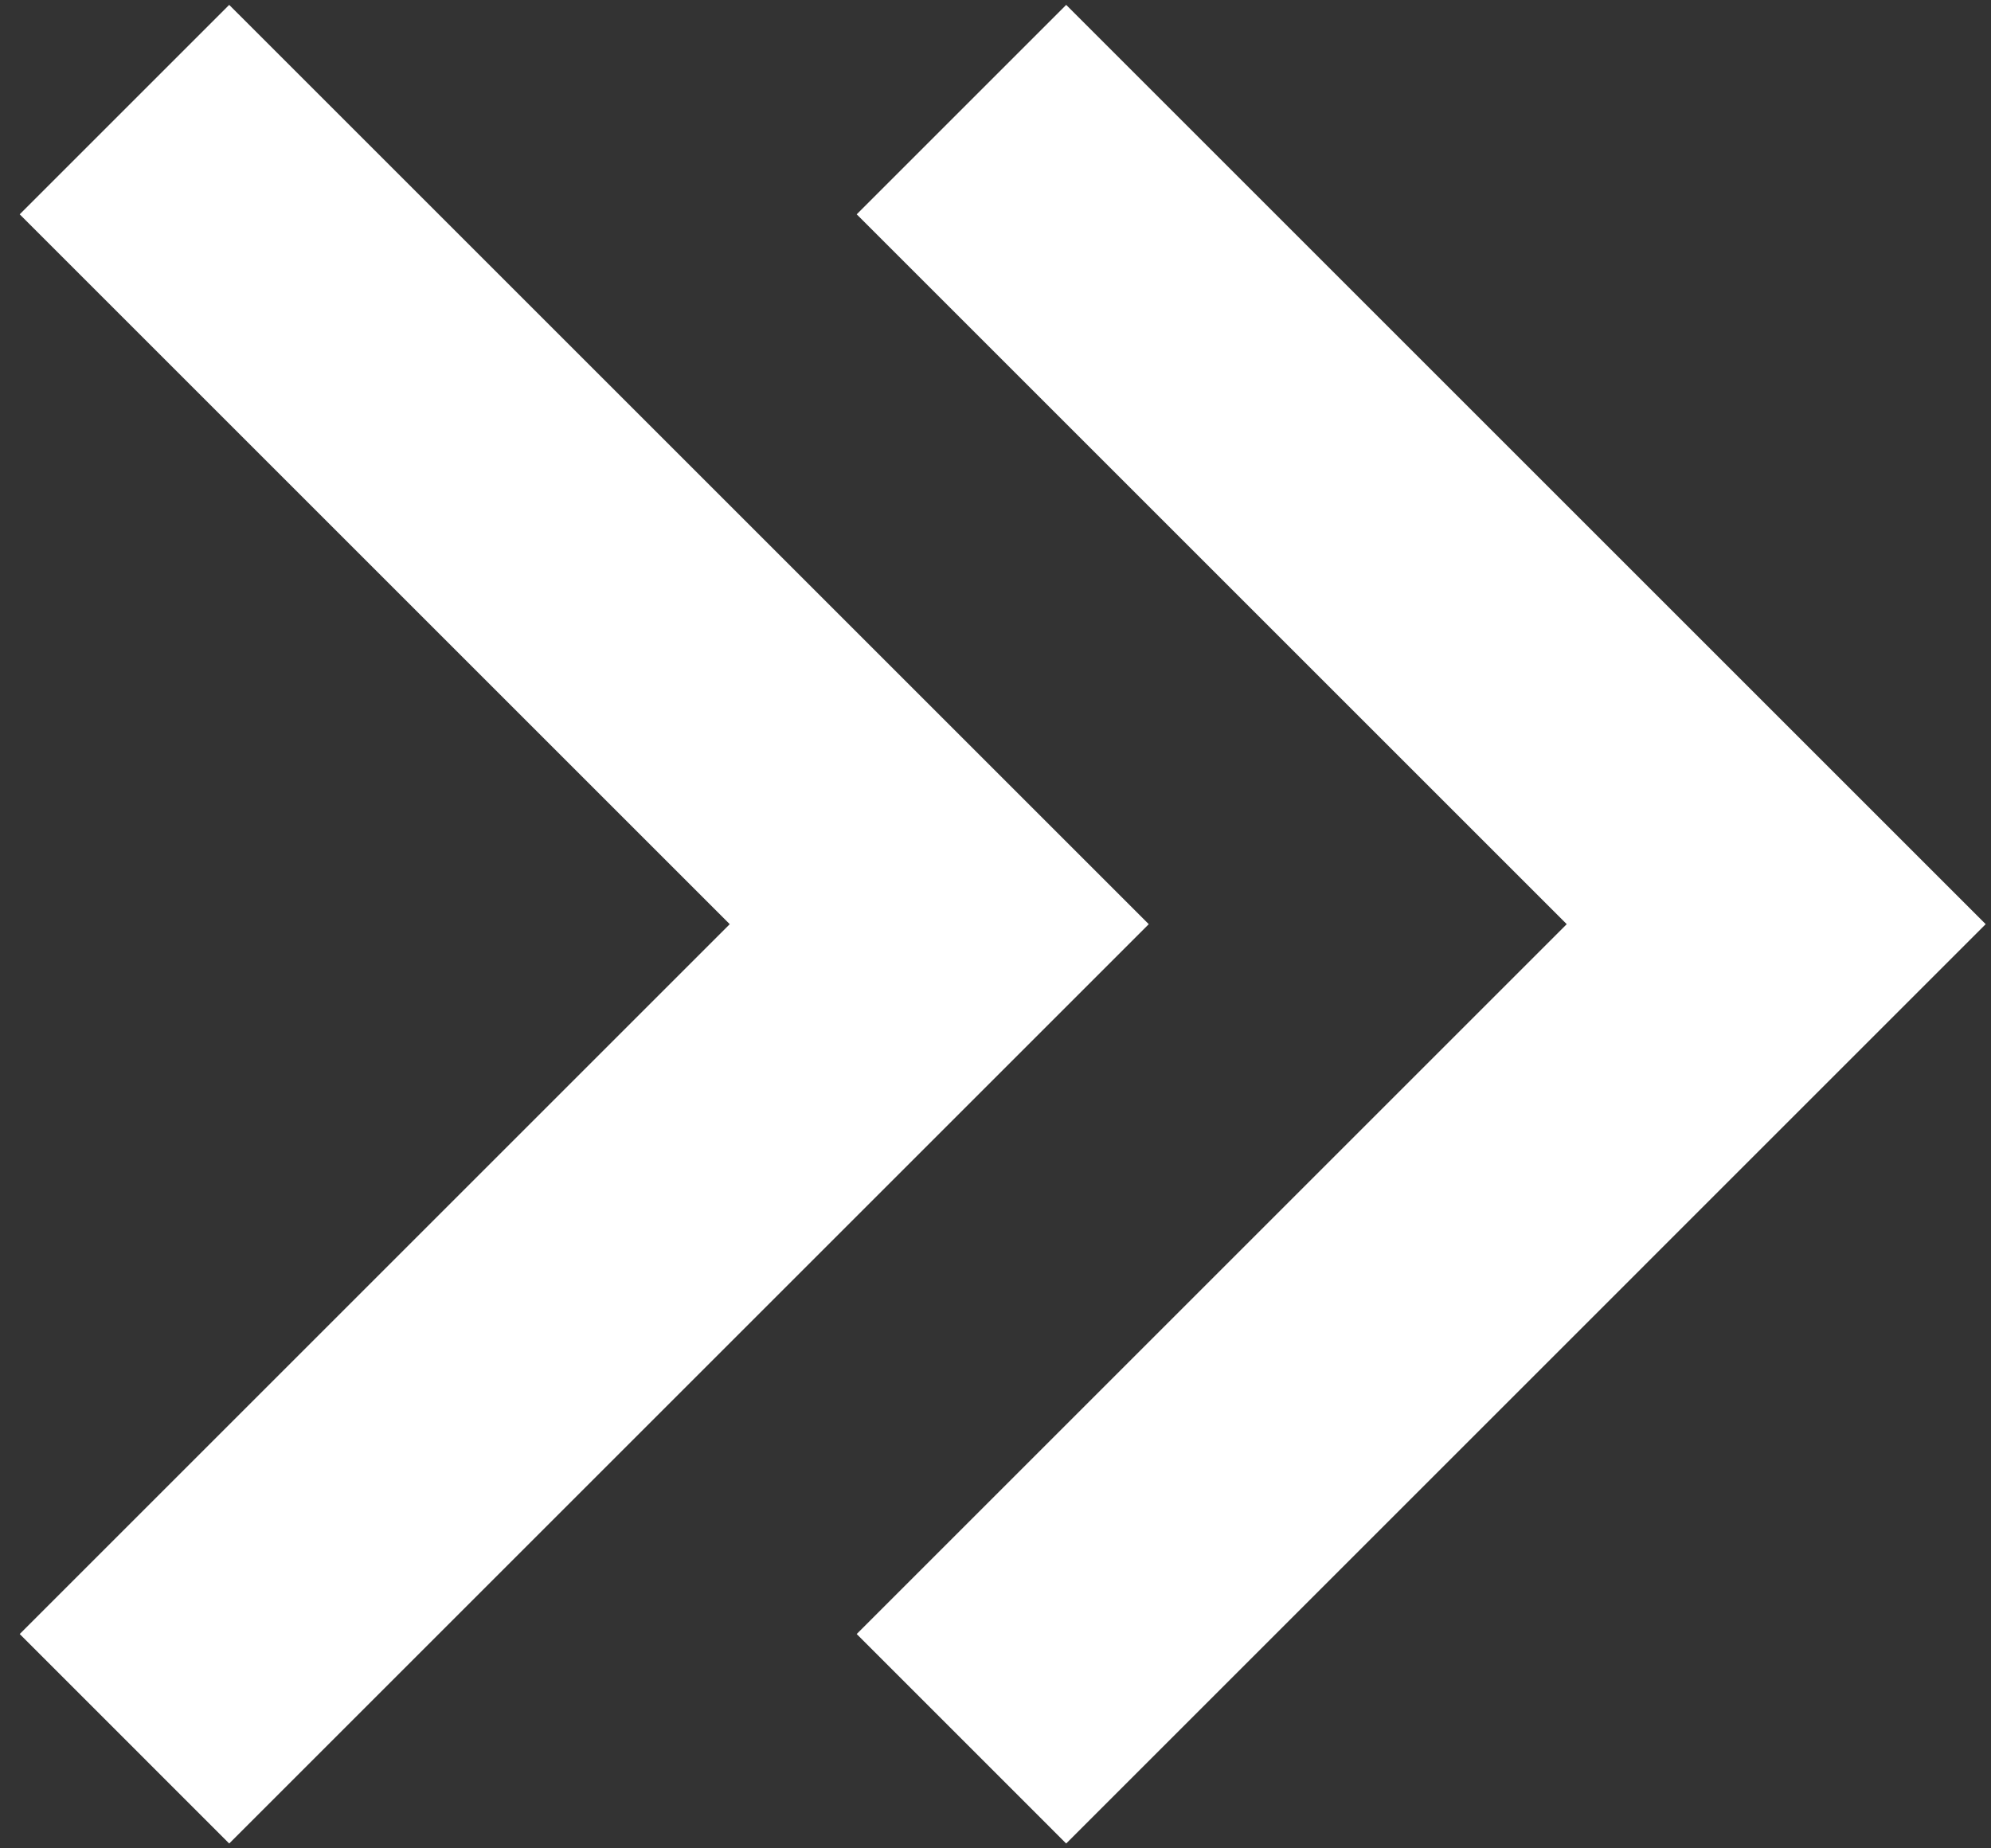 <svg width="42" height="39" viewBox="0 0 42 39" fill="none" xmlns="http://www.w3.org/2000/svg">
<rect x="0" y="0" width="42" height="39" fill="#333333" stroke="none"/>
<path d="M41.888 19.5L22.491 0.103L18.072 4.522L33.05 19.5L18.072 34.478L22.491 38.898L41.888 19.5ZM24.233 19.5L4.835 0.103L0.416 4.522L15.394 19.5L0.416 34.478L4.835 38.898L24.233 19.5Z" fill="white"/>
</svg>
